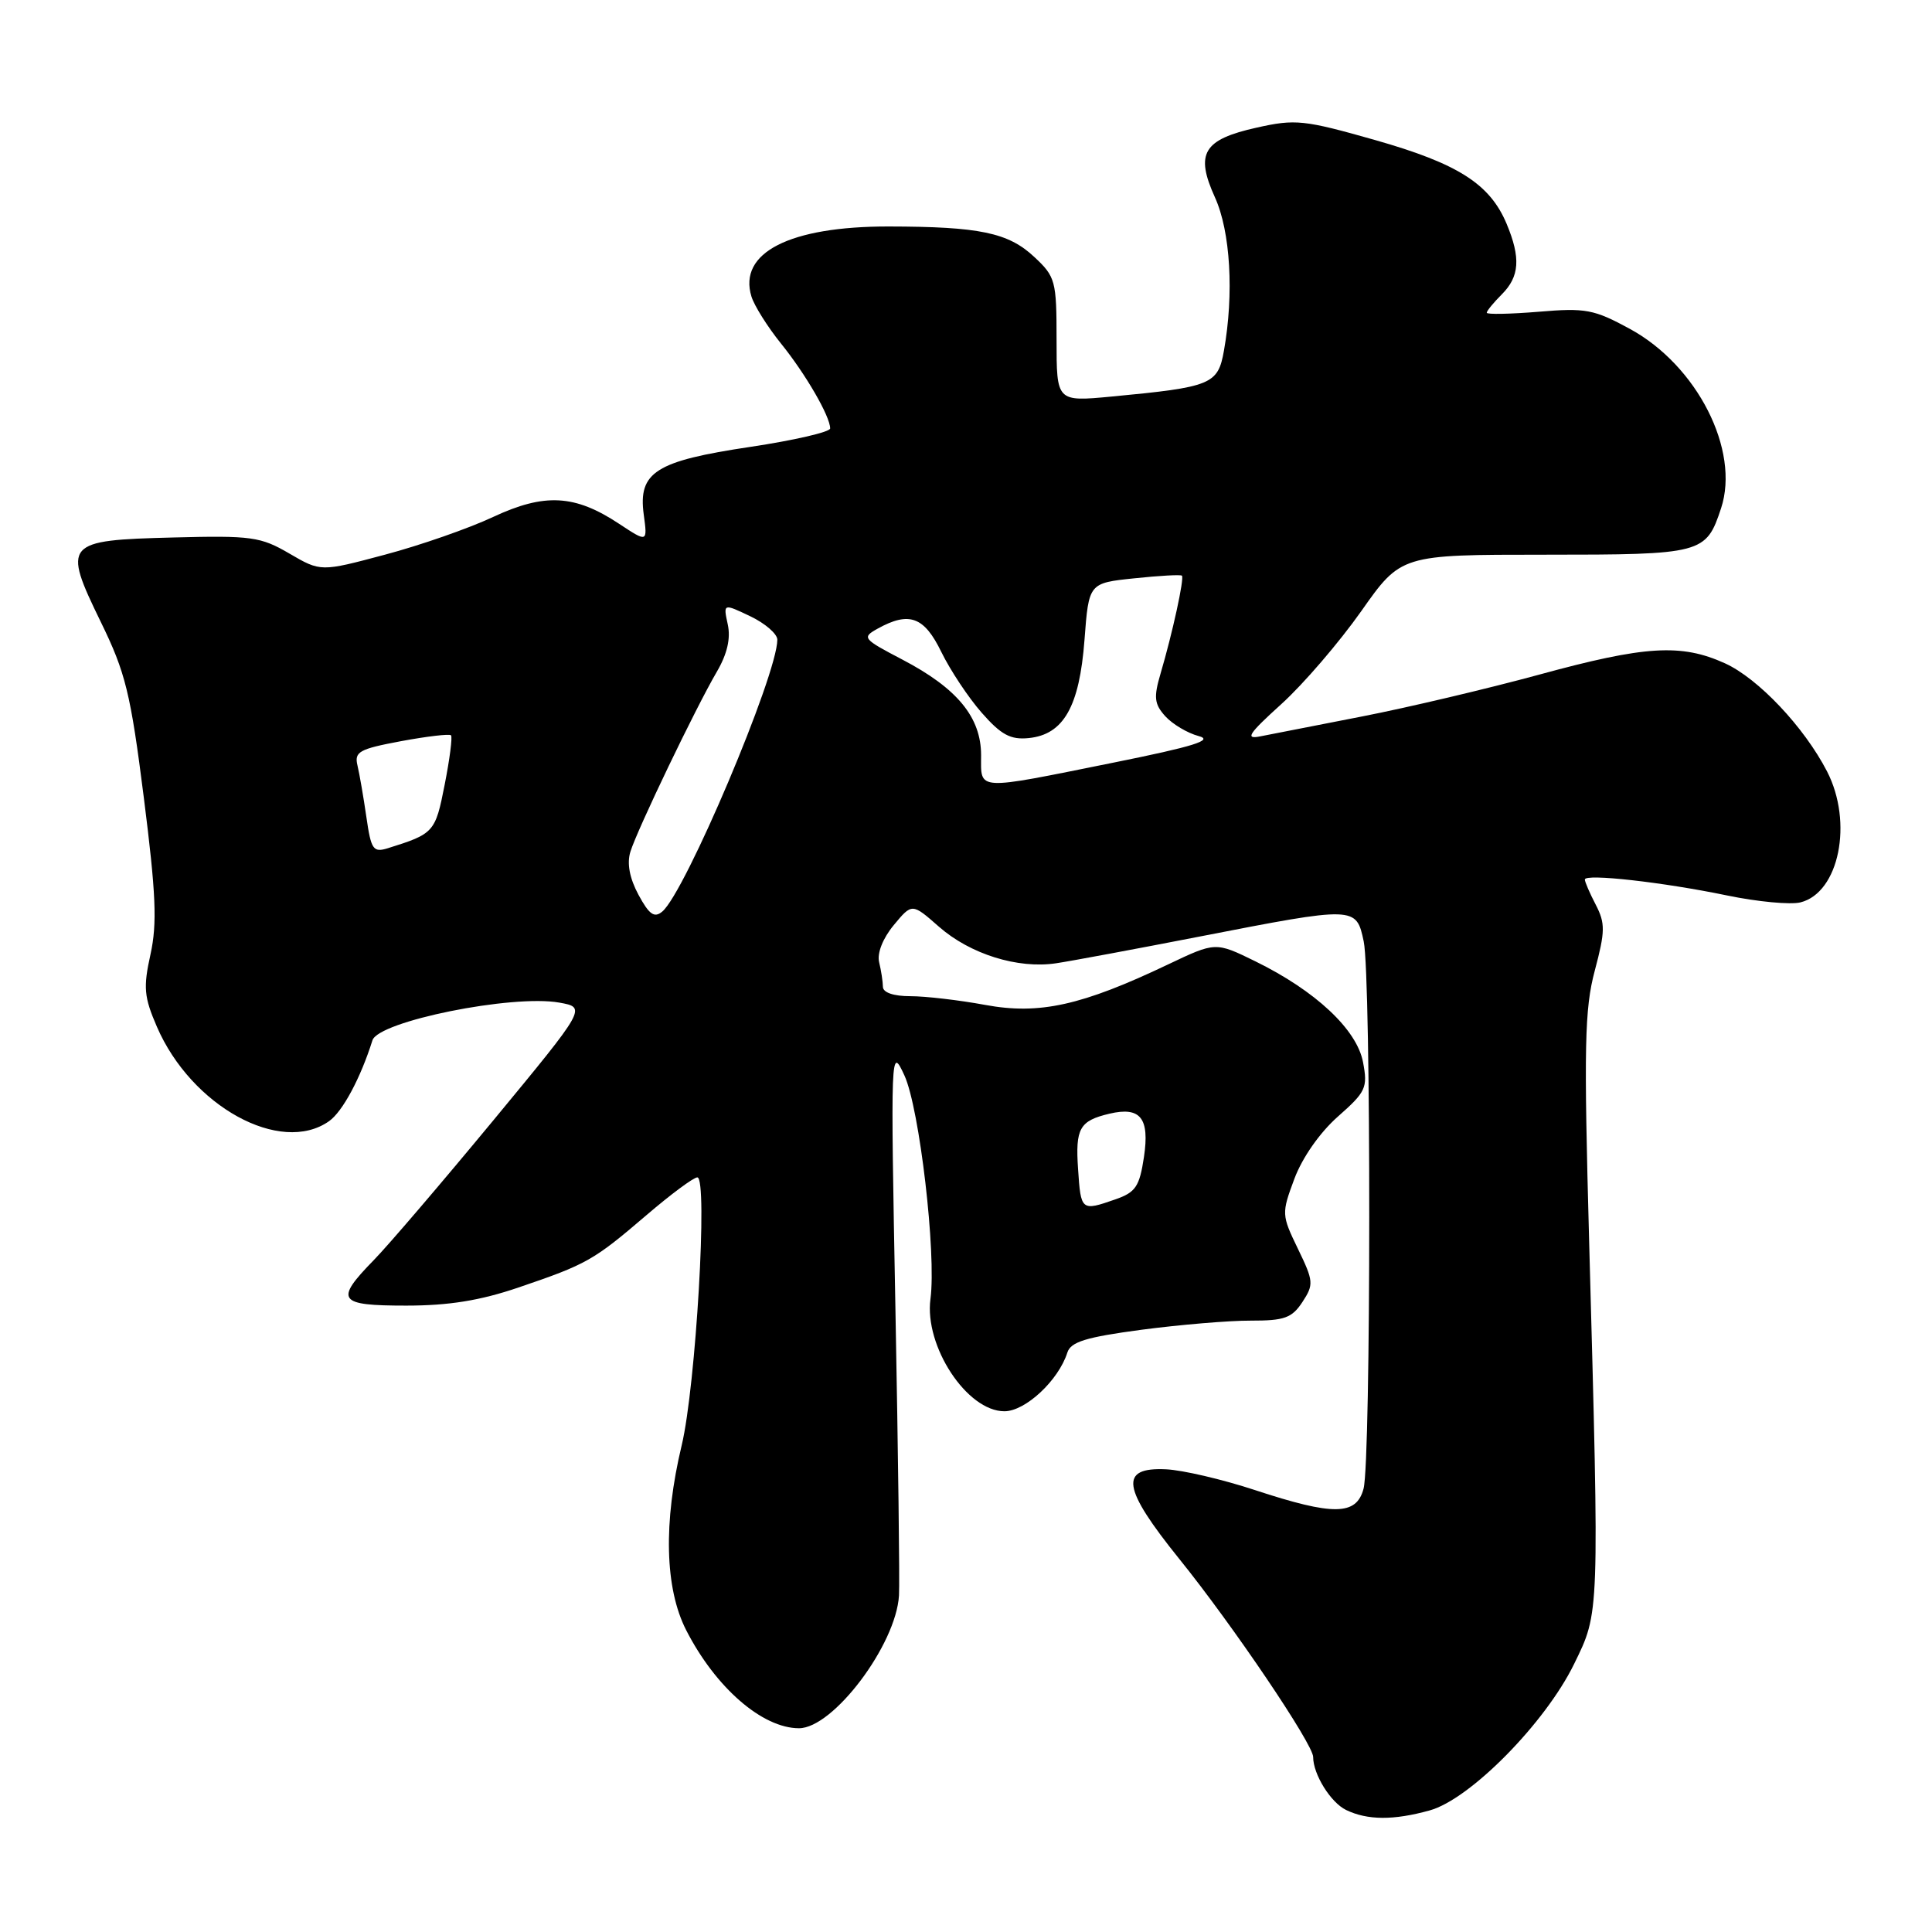 <?xml version="1.0" encoding="UTF-8" standalone="no"?>
<!DOCTYPE svg PUBLIC "-//W3C//DTD SVG 1.1//EN" "http://www.w3.org/Graphics/SVG/1.1/DTD/svg11.dtd" >
<svg xmlns="http://www.w3.org/2000/svg" xmlns:xlink="http://www.w3.org/1999/xlink" version="1.1" viewBox="0 0 256 256">
 <g >
 <path fill="currentColor"
d=" M 189.44 239.89 C 194.80 238.41 204.75 228.31 208.57 220.50 C 211.96 213.56 211.93 214.42 210.57 164.50 C 209.86 138.60 209.96 133.69 211.32 128.60 C 212.70 123.41 212.72 122.35 211.45 119.89 C 210.65 118.36 210.00 116.85 210.00 116.54 C 210.00 115.73 220.35 116.89 228.83 118.65 C 232.87 119.49 237.25 119.90 238.57 119.57 C 243.69 118.29 245.58 108.98 242.09 102.21 C 239.06 96.34 232.97 89.89 228.56 87.89 C 222.76 85.26 218.00 85.55 203.92 89.40 C 197.09 91.26 186.55 93.75 180.50 94.93 C 174.45 96.11 168.38 97.30 167.00 97.57 C 164.93 97.99 165.42 97.25 169.79 93.29 C 172.70 90.66 177.45 85.12 180.36 81.00 C 185.64 73.50 185.64 73.50 204.65 73.50 C 225.59 73.50 226.06 73.38 228.05 67.35 C 230.59 59.66 224.88 48.43 215.97 43.58 C 211.21 40.99 210.11 40.78 203.87 41.31 C 200.09 41.62 197.00 41.68 197.00 41.44 C 197.00 41.20 197.90 40.10 199.00 39.00 C 201.35 36.65 201.52 34.17 199.64 29.67 C 197.42 24.37 193.21 21.69 182.22 18.56 C 172.78 15.88 171.65 15.76 166.52 16.91 C 159.43 18.49 158.34 20.32 160.99 26.16 C 163.04 30.68 163.52 38.91 162.18 46.46 C 161.38 50.95 160.56 51.29 147.25 52.55 C 140.00 53.23 140.00 53.23 140.00 45.02 C 140.00 37.20 139.86 36.67 137.04 34.04 C 133.60 30.82 129.78 30.03 117.77 30.01 C 104.62 29.99 97.79 33.48 99.57 39.29 C 99.94 40.50 101.70 43.30 103.47 45.50 C 106.74 49.54 110.00 55.17 110.00 56.77 C 110.00 57.24 105.25 58.34 99.45 59.21 C 86.86 61.09 84.54 62.56 85.30 68.19 C 85.80 71.89 85.80 71.89 82.04 69.41 C 76.18 65.53 72.17 65.31 65.34 68.50 C 62.13 70.01 55.67 72.26 51.00 73.50 C 42.50 75.77 42.50 75.77 38.35 73.35 C 34.53 71.12 33.33 70.95 22.96 71.22 C 8.55 71.58 8.25 71.93 13.35 82.40 C 16.64 89.13 17.30 91.82 19.06 105.71 C 20.67 118.43 20.84 122.37 19.94 126.46 C 18.97 130.84 19.08 132.10 20.79 136.05 C 25.35 146.59 37.16 153.08 43.59 148.57 C 45.39 147.31 47.78 142.85 49.35 137.85 C 50.14 135.32 67.87 131.74 74.11 132.85 C 77.72 133.50 77.72 133.50 65.38 148.44 C 58.59 156.65 51.46 165.00 49.52 166.98 C 44.30 172.33 44.78 173.00 53.82 173.00 C 59.46 173.00 63.63 172.33 68.70 170.60 C 77.76 167.52 78.64 167.02 85.64 161.03 C 88.86 158.27 91.90 156.01 92.40 156.01 C 93.82 155.99 92.20 183.69 90.33 191.50 C 87.88 201.72 88.09 210.46 90.92 216.00 C 94.81 223.61 101.01 229.00 105.87 229.00 C 110.40 229.00 118.72 217.97 119.12 211.42 C 119.23 209.81 119.01 192.75 118.65 173.50 C 118.00 138.98 118.02 138.56 119.84 142.50 C 121.84 146.86 124.09 166.12 123.29 172.12 C 122.46 178.38 128.13 187.00 133.09 187.00 C 135.87 187.00 140.26 182.91 141.43 179.22 C 141.88 177.80 143.90 177.18 151.25 176.20 C 156.34 175.53 162.85 174.98 165.73 174.99 C 170.19 175.00 171.19 174.64 172.58 172.52 C 174.10 170.20 174.06 169.76 171.98 165.47 C 169.81 160.98 169.80 160.80 171.51 156.20 C 172.56 153.39 174.88 150.07 177.28 147.95 C 180.99 144.68 181.25 144.13 180.61 140.75 C 179.80 136.42 174.31 131.28 166.32 127.37 C 161.07 124.80 161.07 124.80 154.78 127.79 C 143.34 133.24 137.73 134.48 130.56 133.16 C 127.10 132.52 122.63 132.00 120.63 132.00 C 118.40 132.00 116.99 131.52 116.99 130.75 C 116.98 130.06 116.76 128.60 116.49 127.50 C 116.20 126.30 116.98 124.33 118.43 122.58 C 120.85 119.66 120.85 119.66 124.41 122.79 C 128.56 126.43 134.86 128.40 139.93 127.64 C 141.89 127.35 150.47 125.75 159.00 124.09 C 179.65 120.07 179.71 120.07 180.70 124.75 C 181.69 129.40 181.67 193.47 180.68 197.25 C 179.74 200.83 176.70 200.87 166.28 197.44 C 162.00 196.03 156.70 194.79 154.50 194.69 C 148.26 194.40 148.67 197.15 156.28 206.59 C 163.35 215.35 174.00 231.11 174.00 232.81 C 174.00 235.11 176.32 238.84 178.36 239.83 C 181.20 241.20 184.65 241.22 189.44 239.89 Z  M 142.85 154.91 C 142.48 149.51 143.04 148.51 147.01 147.57 C 151.12 146.60 152.35 148.15 151.58 153.31 C 150.99 157.22 150.48 157.99 147.80 158.92 C 143.27 160.50 143.22 160.46 142.85 154.91 Z  M 84.60 118.56 C 83.42 116.36 83.05 114.41 83.53 112.86 C 84.43 109.94 92.21 93.74 94.99 89.00 C 96.36 86.65 96.84 84.59 96.43 82.73 C 95.83 79.95 95.83 79.95 99.42 81.66 C 101.39 82.60 103.00 84.00 103.00 84.76 C 103.00 89.41 90.79 118.27 87.75 120.79 C 86.70 121.67 86.02 121.19 84.60 118.56 Z  M 48.55 108.28 C 48.17 105.65 47.64 102.57 47.37 101.44 C 46.93 99.61 47.58 99.25 53.13 98.21 C 56.57 97.57 59.55 97.22 59.76 97.43 C 59.97 97.64 59.59 100.59 58.92 103.98 C 57.68 110.30 57.51 110.48 51.37 112.40 C 49.45 112.99 49.17 112.58 48.55 108.28 Z  M 130.00 100.08 C 130.00 95.04 126.85 91.21 119.57 87.40 C 114.31 84.65 114.17 84.48 116.29 83.30 C 120.47 80.98 122.46 81.71 124.73 86.39 C 125.91 88.80 128.31 92.43 130.08 94.44 C 132.65 97.37 133.90 98.04 136.30 97.80 C 140.93 97.34 143.03 93.64 143.70 84.80 C 144.27 77.26 144.27 77.26 150.30 76.63 C 153.62 76.28 156.46 76.12 156.61 76.28 C 156.95 76.61 155.36 83.90 153.78 89.25 C 152.85 92.41 152.95 93.29 154.41 94.91 C 155.37 95.96 157.35 97.14 158.82 97.53 C 160.87 98.07 158.23 98.90 147.50 101.06 C 129.09 104.77 130.00 104.82 130.00 100.08 Z "/>
</g>
</svg>